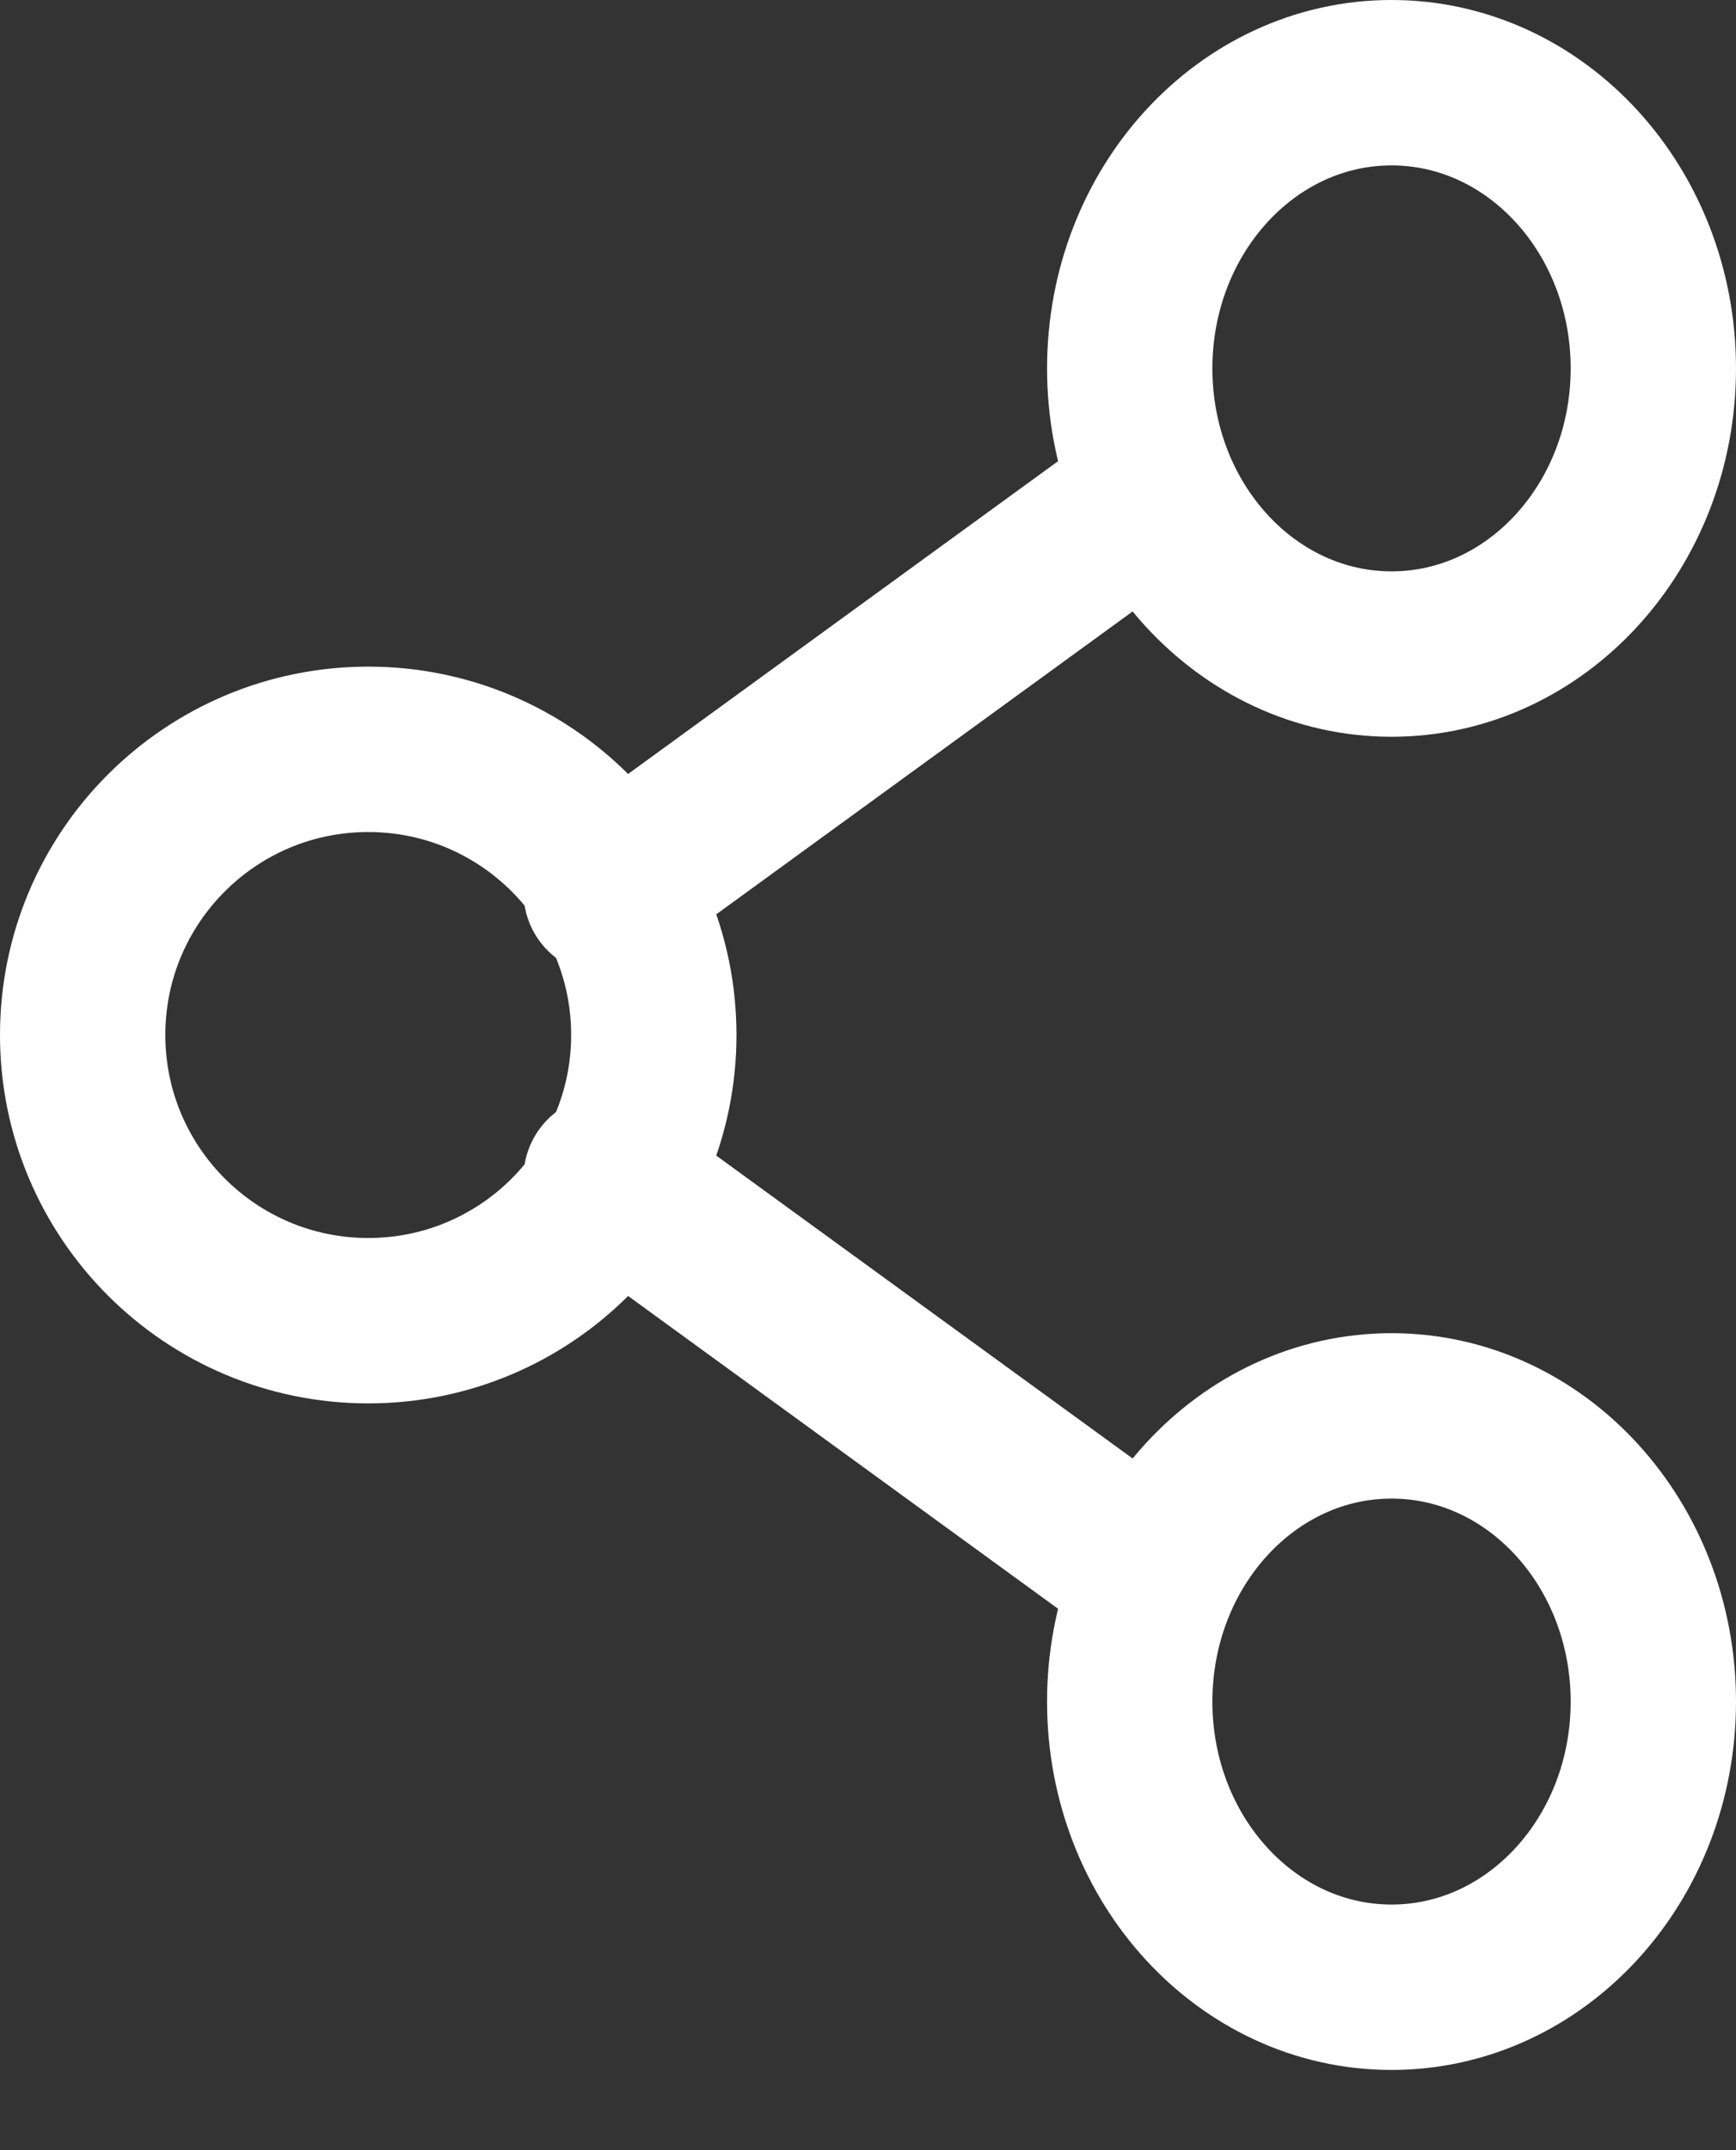 <svg width="21" height="26" viewBox="0 0 21 26" fill="none" xmlns="http://www.w3.org/2000/svg">
<rect x="0" y="0" width="21" height="26" fill="#333333" stroke="none"/>
<path d="M16.833 7.909C18.582 7.909 20 6.362 20 4.455C20 2.547 18.582 1 16.833 1C15.084 1 13.666 2.547 13.666 4.455C13.666 6.362 15.084 7.909 16.833 7.909Z" stroke="white" stroke-width="2" stroke-linecap="round" stroke-linejoin="round"/>
<path d="M4.455 15.97C6.362 15.97 7.909 14.423 7.909 12.515C7.909 10.607 6.362 9.061 4.455 9.061C2.547 9.061 1 10.607 1 12.515C1 14.423 2.547 15.97 4.455 15.97Z" stroke="white" stroke-width="2" stroke-linecap="round" stroke-linejoin="round"/>
<path d="M16.833 24.03C18.582 24.03 20 22.484 20 20.576C20 18.668 18.582 17.121 16.833 17.121C15.084 17.121 13.666 18.668 13.666 20.576C13.666 22.484 15.084 24.03 16.833 24.03Z" stroke="white" stroke-width="2" stroke-linecap="round" stroke-linejoin="round"/>
<path d="M7.333 14.242L13.667 18.848" stroke="white" stroke-width="2" stroke-linecap="round" stroke-linejoin="round"/>
<path d="M13.667 6.182L7.333 10.788" stroke="white" stroke-width="2" stroke-linecap="round" stroke-linejoin="round"/>
</svg>
